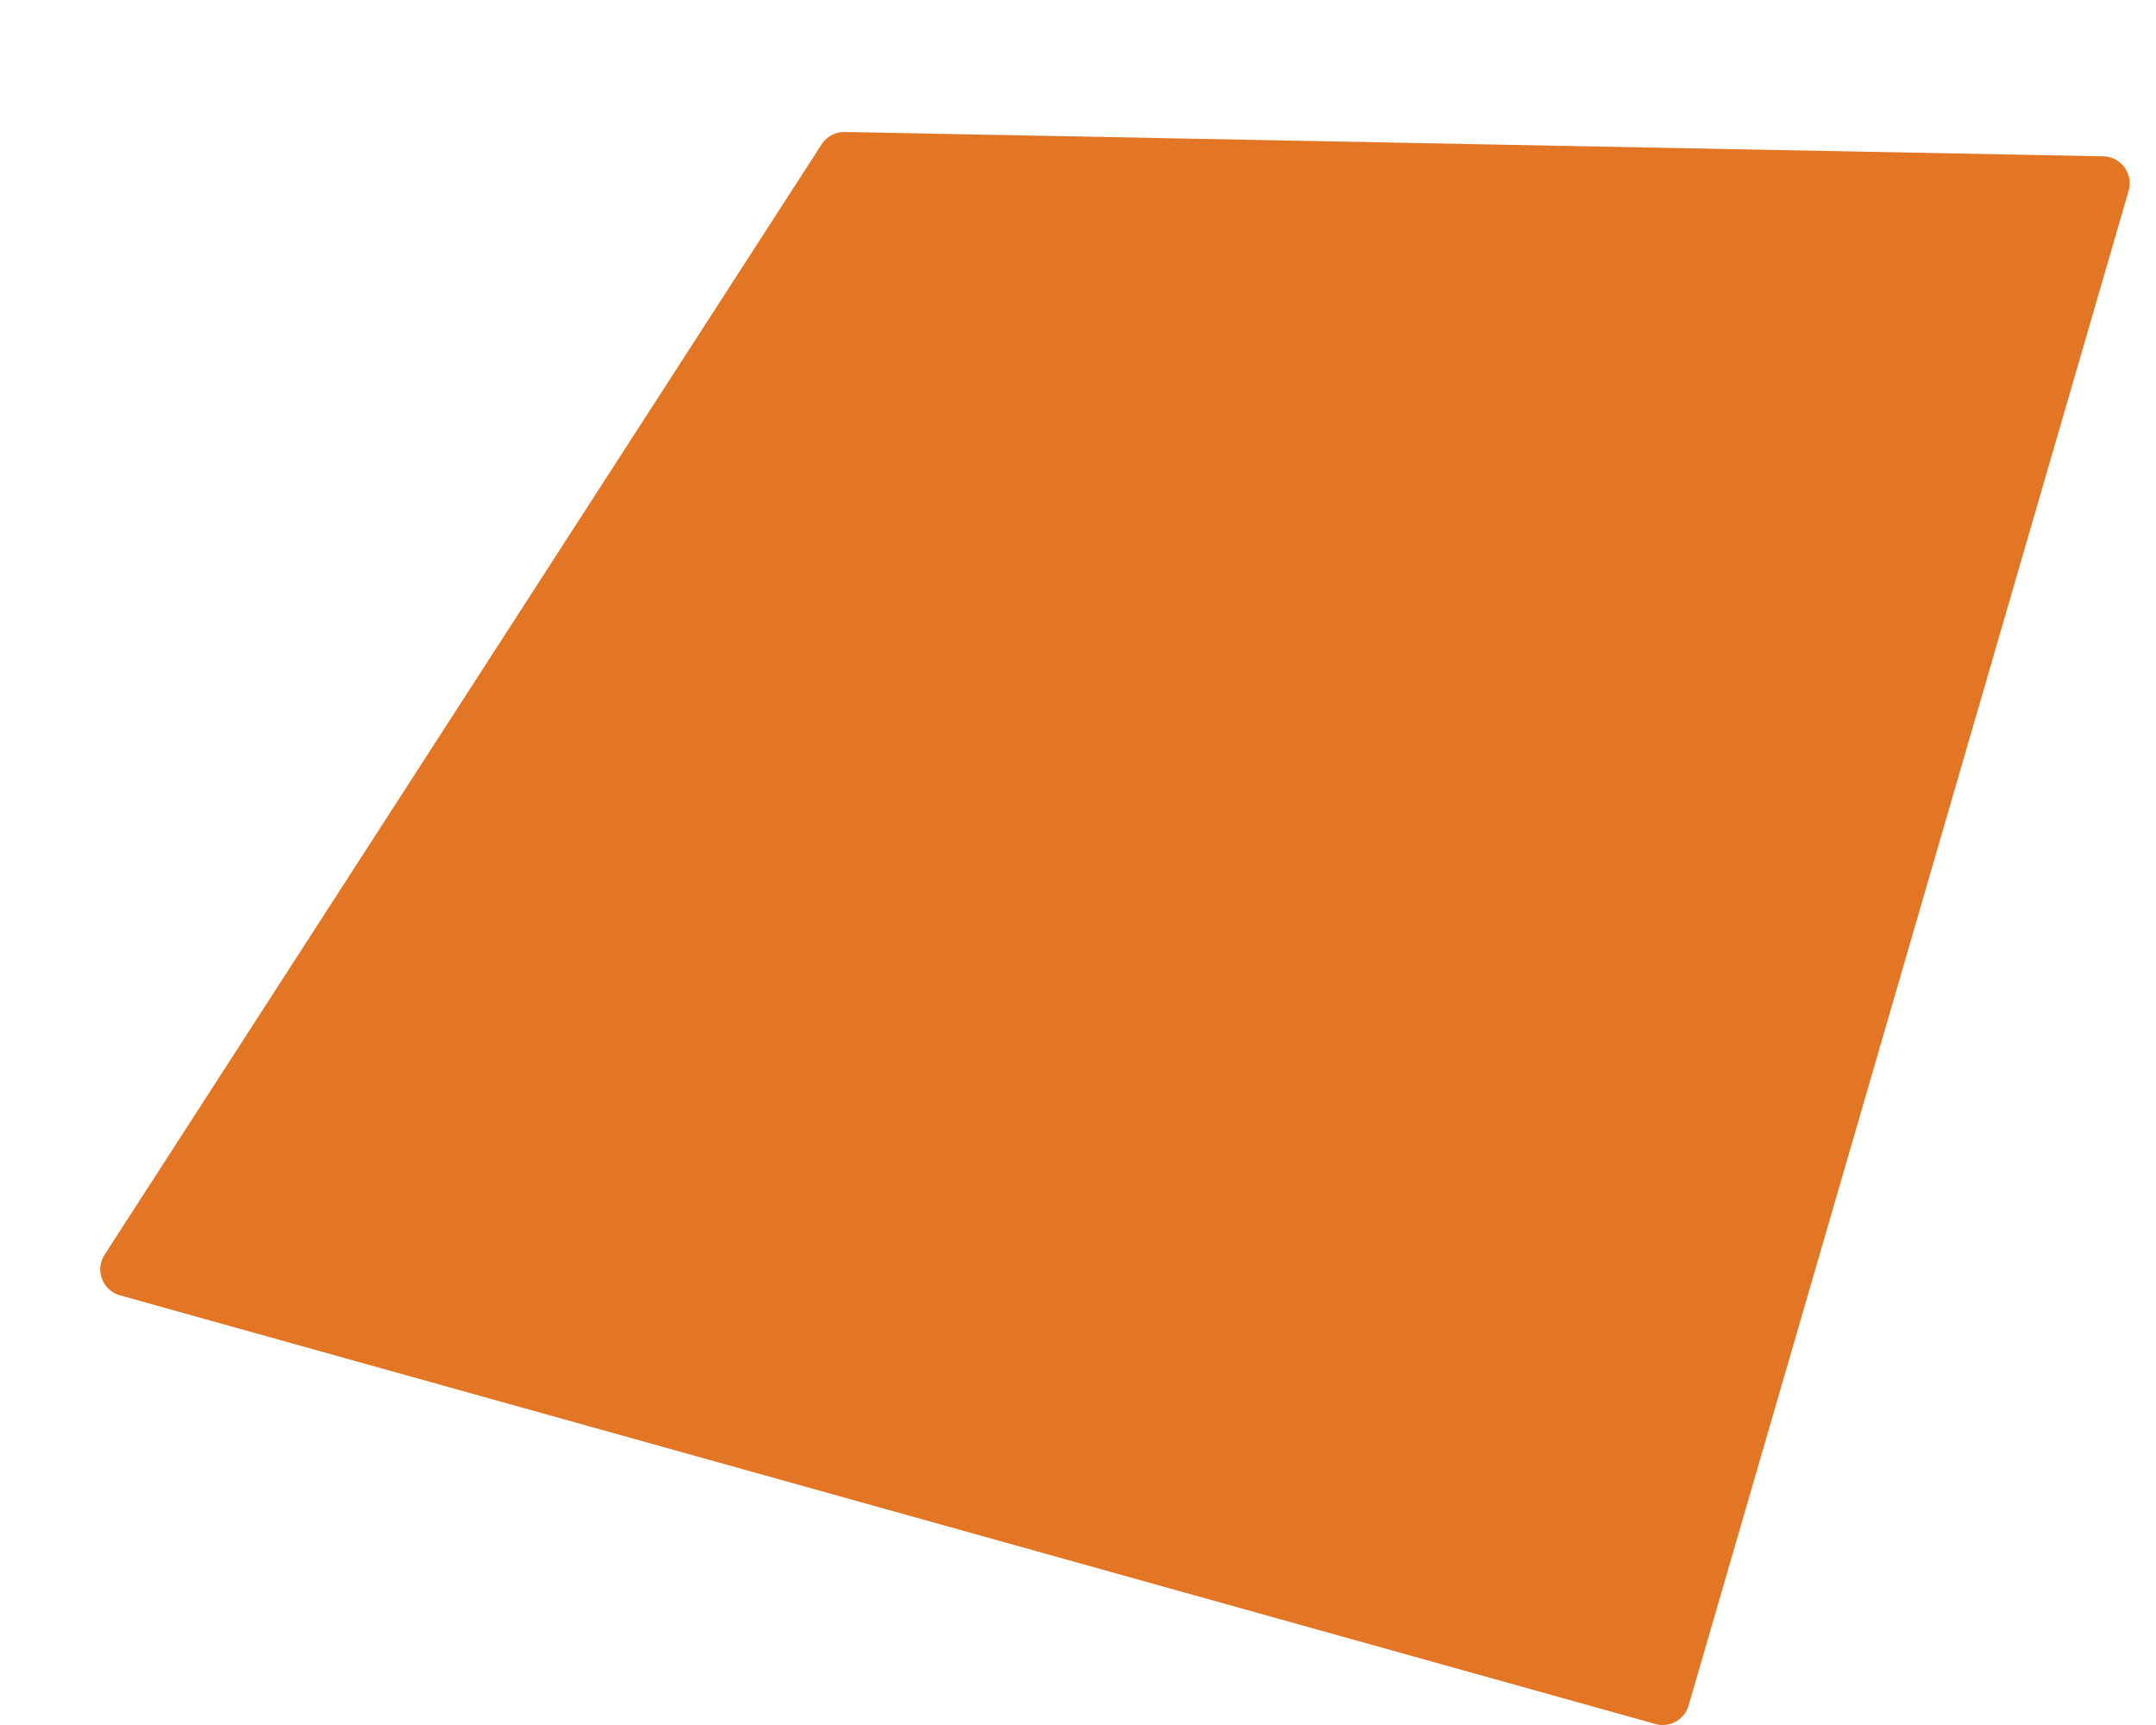 <?xml version="1.0" encoding="UTF-8" standalone="no"?><svg width='10' height='8' viewBox='0 0 10 8' fill='none' xmlns='http://www.w3.org/2000/svg'>
<path d='M3.916 0.737L0.59 5.887L7.712 7.875L9.753 0.85L3.916 0.737Z' fill='#E27625' stroke='#E27625' stroke-width='0.25' stroke-linecap='round' stroke-linejoin='round'/>
</svg>
